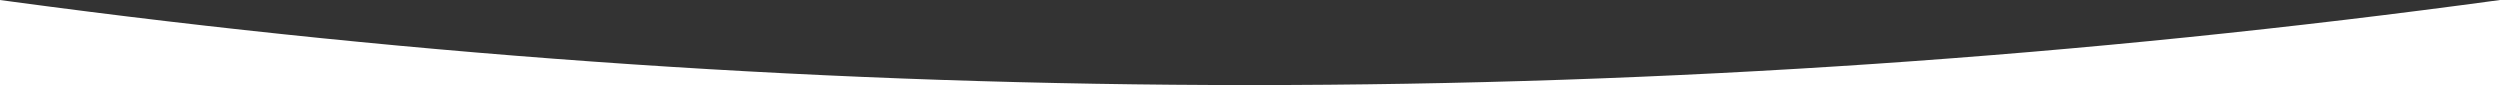<?xml version="1.0" encoding="UTF-8"?>
<svg width="1440px" height="49px" viewBox="0 0 1440 49" version="1.1" xmlns="http://www.w3.org/2000/svg" xmlns:xlink="http://www.w3.org/1999/xlink">
    <rect x="0" y="0" width="1440" height="49" fill="#333333" stroke="none"/>
    <!-- Generator: Sketch 62 (91390) - https://sketch.com -->
    <title>bend</title>
    <desc>Created with Sketch.</desc>
    <g id="bend" stroke="none" stroke-width="1" fill="none" fill-rule="evenodd">
        <path d="M0,0 L7.19,0.975 C244.468,32.992 482.072,49 720,49 L720,49 L0,49 L0,0 Z M1440,0 L1440,49 L720,49 C960.332,49 1200.332,32.667 1440,0 L1440,0 Z" id="Combined-Shape" fill="#FFFFFF" fill-rule="nonzero"></path>
    </g>
</svg>